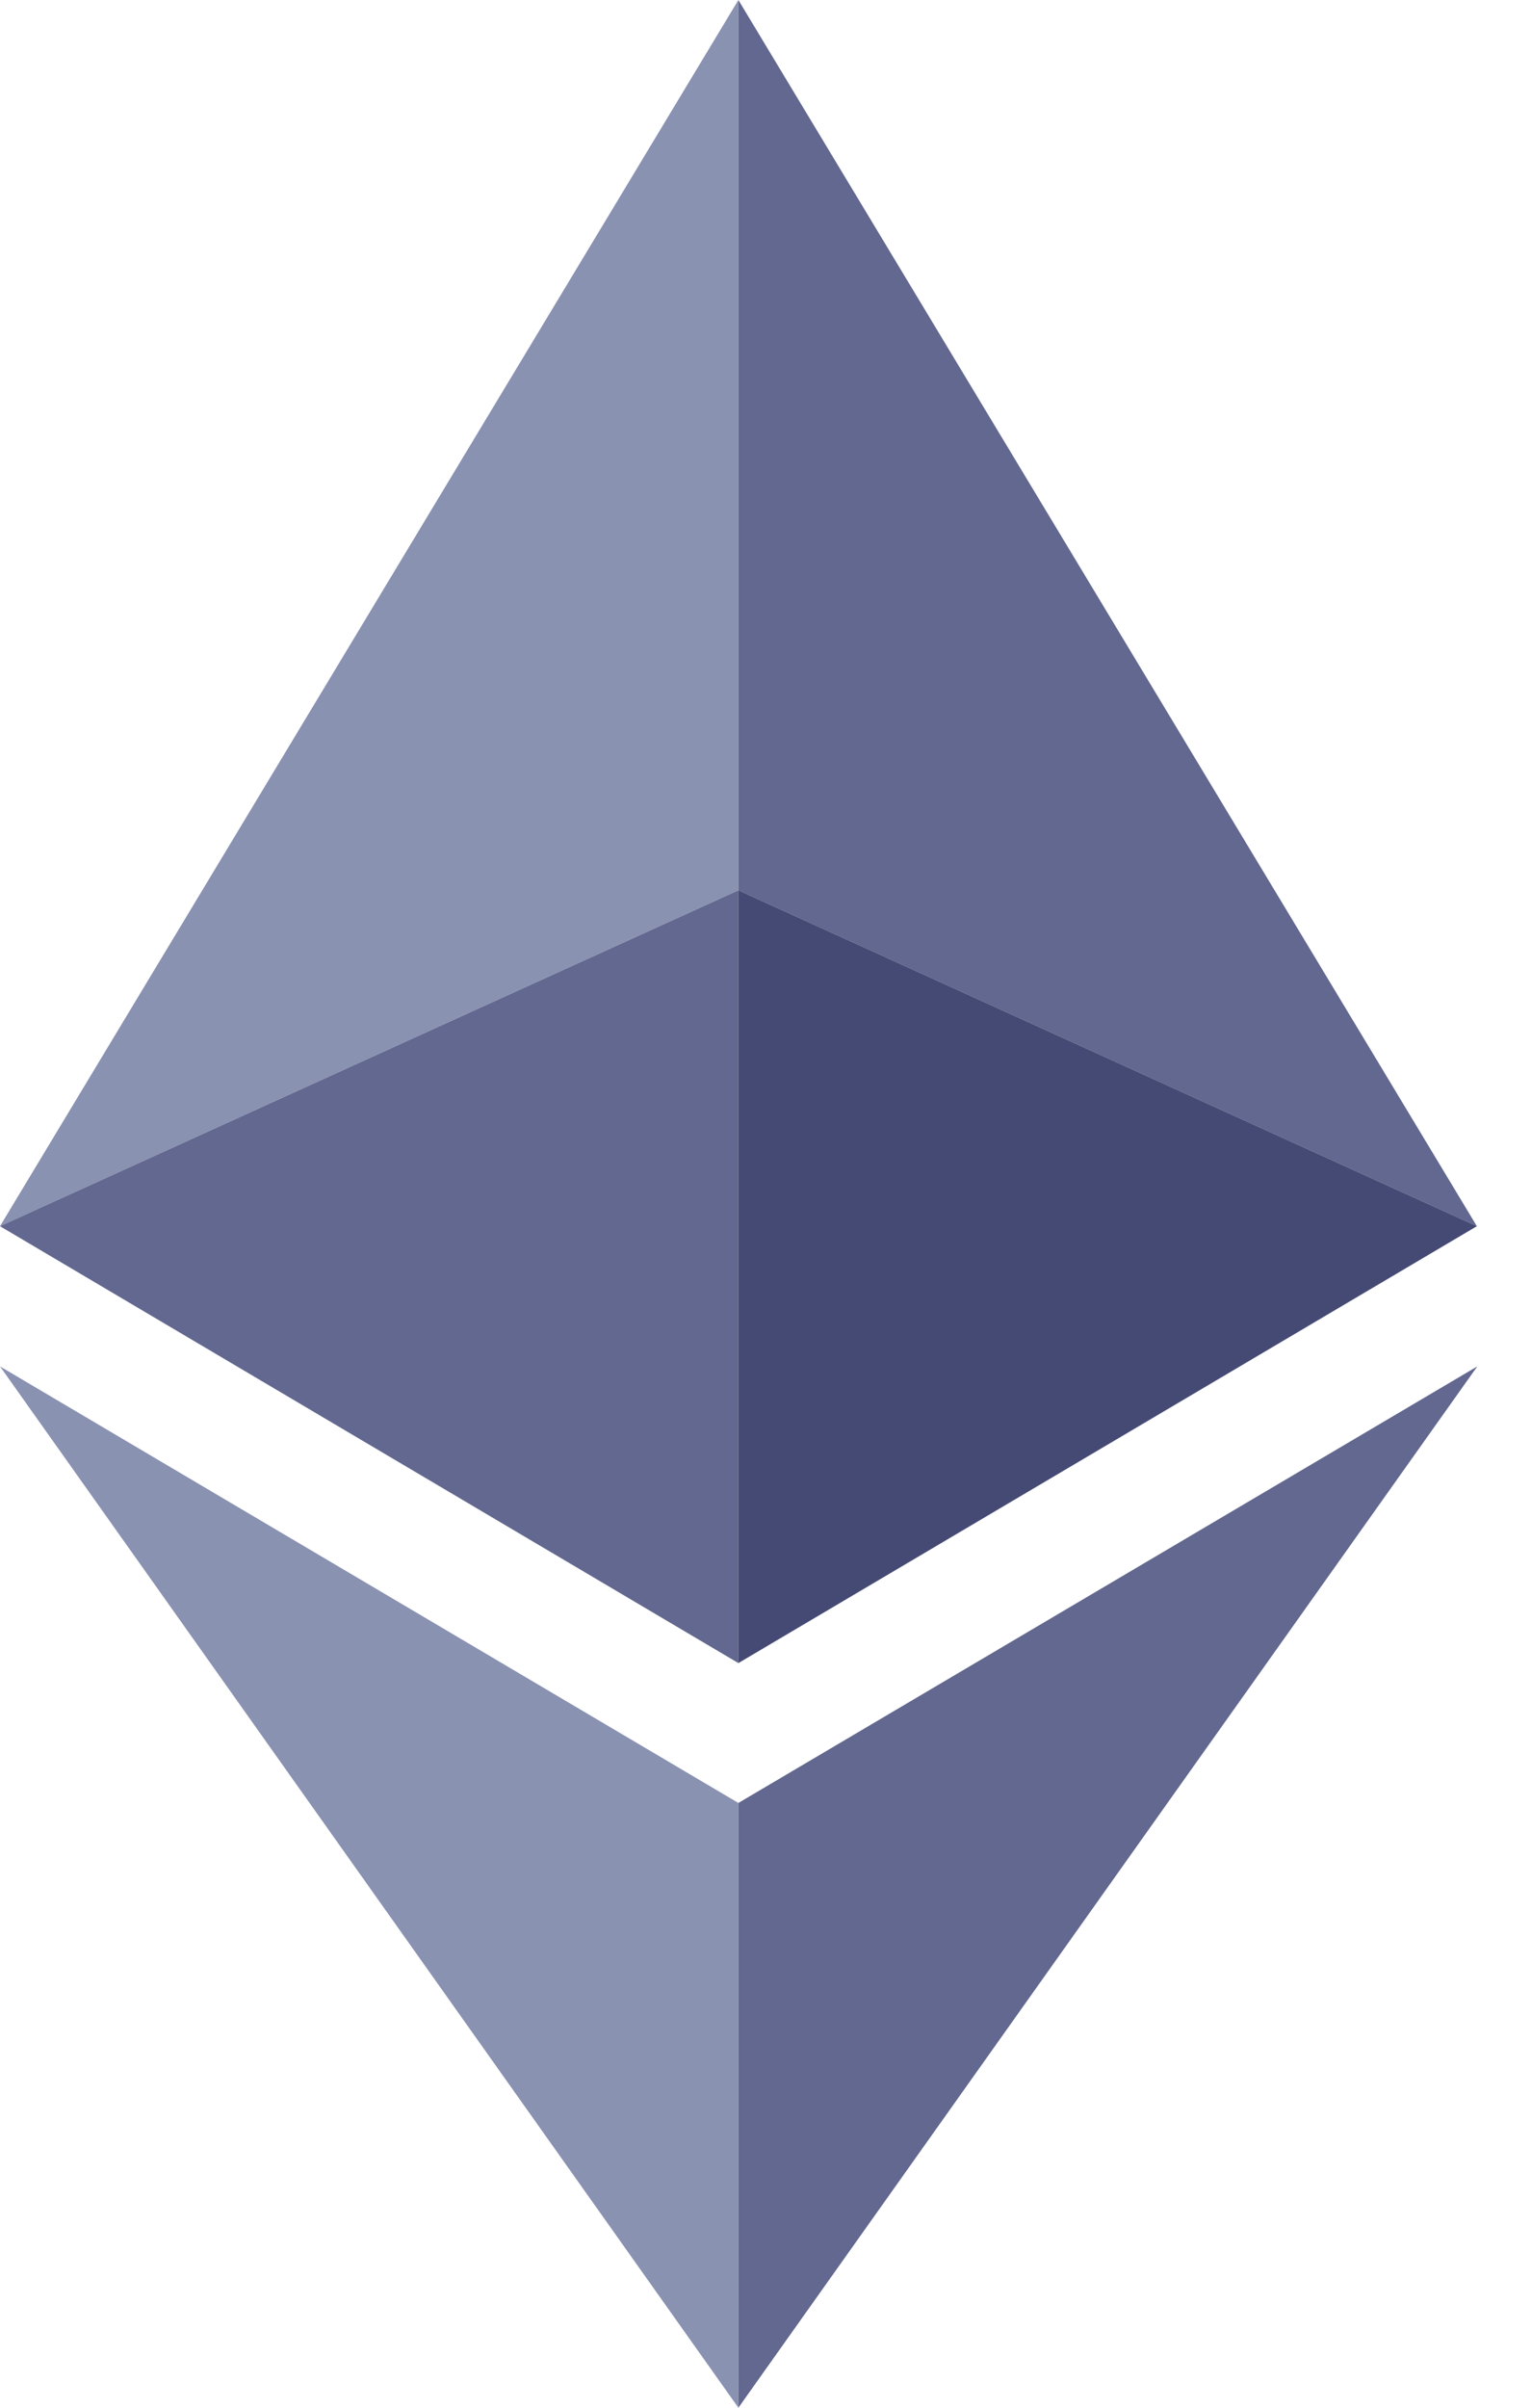 <svg width="14" height="22" viewBox="0 0 14 22" fill="none" xmlns="http://www.w3.org/2000/svg">
<path d="M6.752 0L0 11.204L6.752 8.135V0Z" fill="#8A92B2"/>
<path d="M6.752 8.135L0 11.204L6.752 15.196V8.135Z" fill="#62688F"/>
<path d="M13.505 11.204L6.752 0V8.135L13.505 11.204Z" fill="#62688F"/>
<path d="M6.752 15.196L13.505 11.204L6.752 8.135V15.196Z" fill="#454A75"/>
<path d="M0 12.485L6.752 22V16.474L0 12.485Z" fill="#8A92B2"/>
<path d="M6.752 16.474V22L13.509 12.485L6.752 16.474Z" fill="#62688F"/>
</svg>
